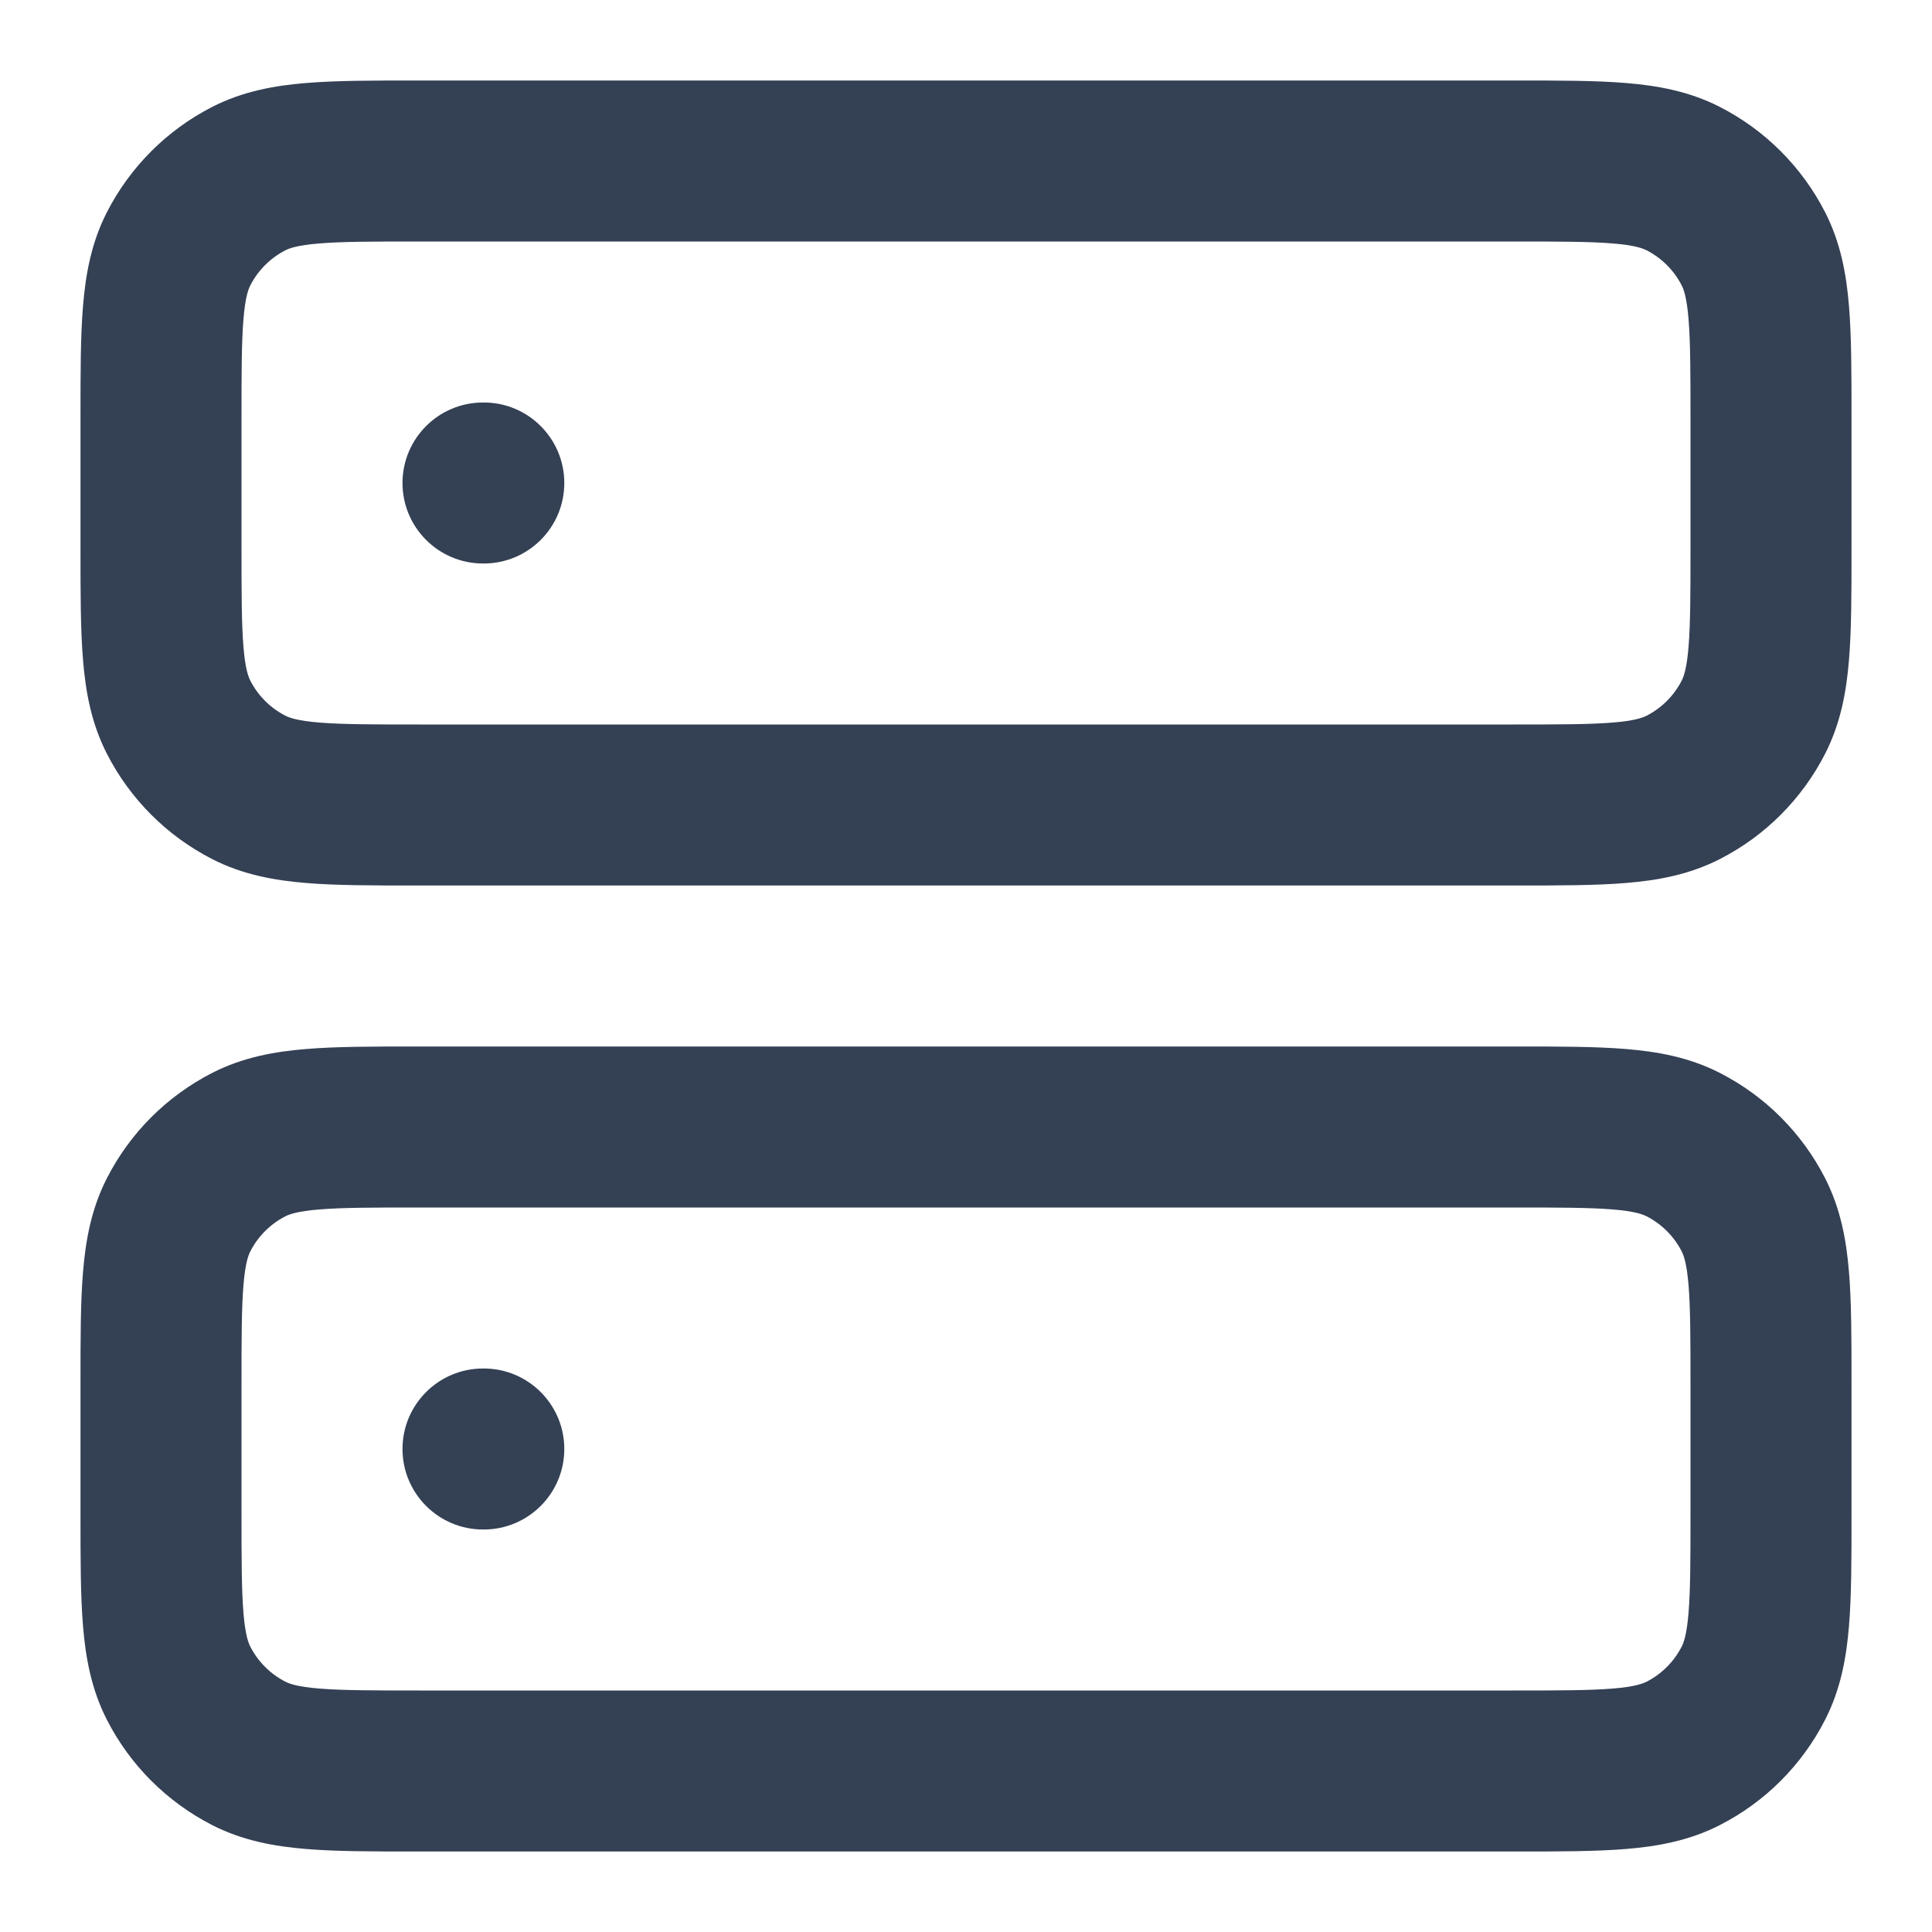 <svg width="24" height="24" viewBox="0 0 24 24" fill="none" xmlns="http://www.w3.org/2000/svg">
<path fill-rule="evenodd" clip-rule="evenodd" d="M5.161 1H18.838C19.366 1 19.82 1 20.195 1.031C20.59 1.063 20.984 1.134 21.362 1.327C21.927 1.615 22.385 2.074 22.673 2.638C22.866 3.016 22.937 3.41 22.969 3.805C23 4.18 23 4.634 23 5.161V6.839C23 7.366 23 7.82 22.969 8.195C22.937 8.59 22.866 8.984 22.673 9.362C22.385 9.926 21.927 10.385 21.362 10.673C20.984 10.866 20.59 10.937 20.195 10.969C19.82 11 19.366 11 18.838 11H5.161C4.634 11 4.18 11 3.805 10.969C3.41 10.937 3.016 10.866 2.638 10.673C2.074 10.385 1.615 9.926 1.327 9.362C1.134 8.984 1.063 8.59 1.031 8.195C1 7.82 1 7.366 1 6.839V5.161C1 4.634 1 4.18 1.031 3.805C1.063 3.41 1.134 3.016 1.327 2.638C1.615 2.074 2.074 1.615 2.638 1.327C3.016 1.134 3.41 1.063 3.805 1.031C4.18 1 4.634 1 5.161 1ZM3.968 3.024C3.696 3.046 3.595 3.084 3.546 3.109C3.358 3.205 3.205 3.358 3.109 3.546C3.084 3.595 3.046 3.696 3.024 3.968C3.001 4.251 3 4.623 3 5.2V6.8C3 7.377 3.001 7.749 3.024 8.032C3.046 8.304 3.084 8.405 3.109 8.454C3.205 8.642 3.358 8.795 3.546 8.891C3.595 8.916 3.696 8.954 3.968 8.976C4.251 8.999 4.623 9 5.2 9H18.8C19.377 9 19.749 8.999 20.032 8.976C20.304 8.954 20.404 8.916 20.454 8.891C20.642 8.795 20.795 8.642 20.891 8.454C20.916 8.405 20.954 8.304 20.976 8.032C20.999 7.749 21 7.377 21 6.8V5.2C21 4.623 20.999 4.251 20.976 3.968C20.954 3.696 20.916 3.595 20.891 3.546C20.795 3.358 20.642 3.205 20.454 3.109C20.404 3.084 20.304 3.046 20.032 3.024C19.749 3.001 19.377 3 18.8 3H5.2C4.623 3 4.251 3.001 3.968 3.024ZM5 6C5 5.448 5.448 5 6 5H6.01C6.562 5 7.01 5.448 7.01 6C7.01 6.552 6.562 7 6.01 7H6C5.448 7 5 6.552 5 6ZM5.161 13H18.838C19.366 13 19.82 13 20.195 13.031C20.59 13.063 20.984 13.134 21.362 13.327C21.927 13.615 22.385 14.073 22.673 14.638C22.866 15.016 22.937 15.41 22.969 15.805C23 16.18 23 16.634 23 17.161V18.839C23 19.366 23 19.82 22.969 20.195C22.937 20.59 22.866 20.984 22.673 21.362C22.385 21.927 21.927 22.385 21.362 22.673C20.984 22.866 20.59 22.937 20.195 22.969C19.82 23 19.366 23 18.839 23H5.161C4.634 23 4.18 23 3.805 22.969C3.41 22.937 3.016 22.866 2.638 22.673C2.074 22.385 1.615 21.927 1.327 21.362C1.134 20.984 1.063 20.59 1.031 20.195C1 19.82 1 19.366 1 18.838V17.162C1 16.634 1 16.18 1.031 15.805C1.063 15.41 1.134 15.016 1.327 14.638C1.615 14.073 2.074 13.615 2.638 13.327C3.016 13.134 3.41 13.063 3.805 13.031C4.18 13 4.634 13 5.161 13ZM3.968 15.024C3.696 15.046 3.595 15.084 3.546 15.109C3.358 15.205 3.205 15.358 3.109 15.546C3.084 15.595 3.046 15.696 3.024 15.968C3.001 16.251 3 16.623 3 17.2V18.8C3 19.377 3.001 19.749 3.024 20.032C3.046 20.304 3.084 20.405 3.109 20.454C3.205 20.642 3.358 20.795 3.546 20.891C3.595 20.916 3.696 20.954 3.968 20.976C4.251 20.999 4.623 21 5.2 21H18.8C19.377 21 19.749 20.999 20.032 20.976C20.304 20.954 20.404 20.916 20.454 20.891C20.642 20.795 20.795 20.642 20.891 20.454C20.916 20.405 20.954 20.304 20.976 20.032C20.999 19.749 21 19.377 21 18.8V17.2C21 16.623 20.999 16.251 20.976 15.968C20.954 15.696 20.916 15.595 20.891 15.546C20.795 15.358 20.642 15.205 20.454 15.109C20.404 15.084 20.304 15.046 20.032 15.024C19.749 15.001 19.377 15 18.8 15H5.2C4.623 15 4.251 15.001 3.968 15.024ZM5 18C5 17.448 5.448 17 6 17H6.01C6.562 17 7.01 17.448 7.01 18C7.01 18.552 6.562 19 6.01 19H6C5.448 19 5 18.552 5 18Z" fill="#344054"/>
</svg>
